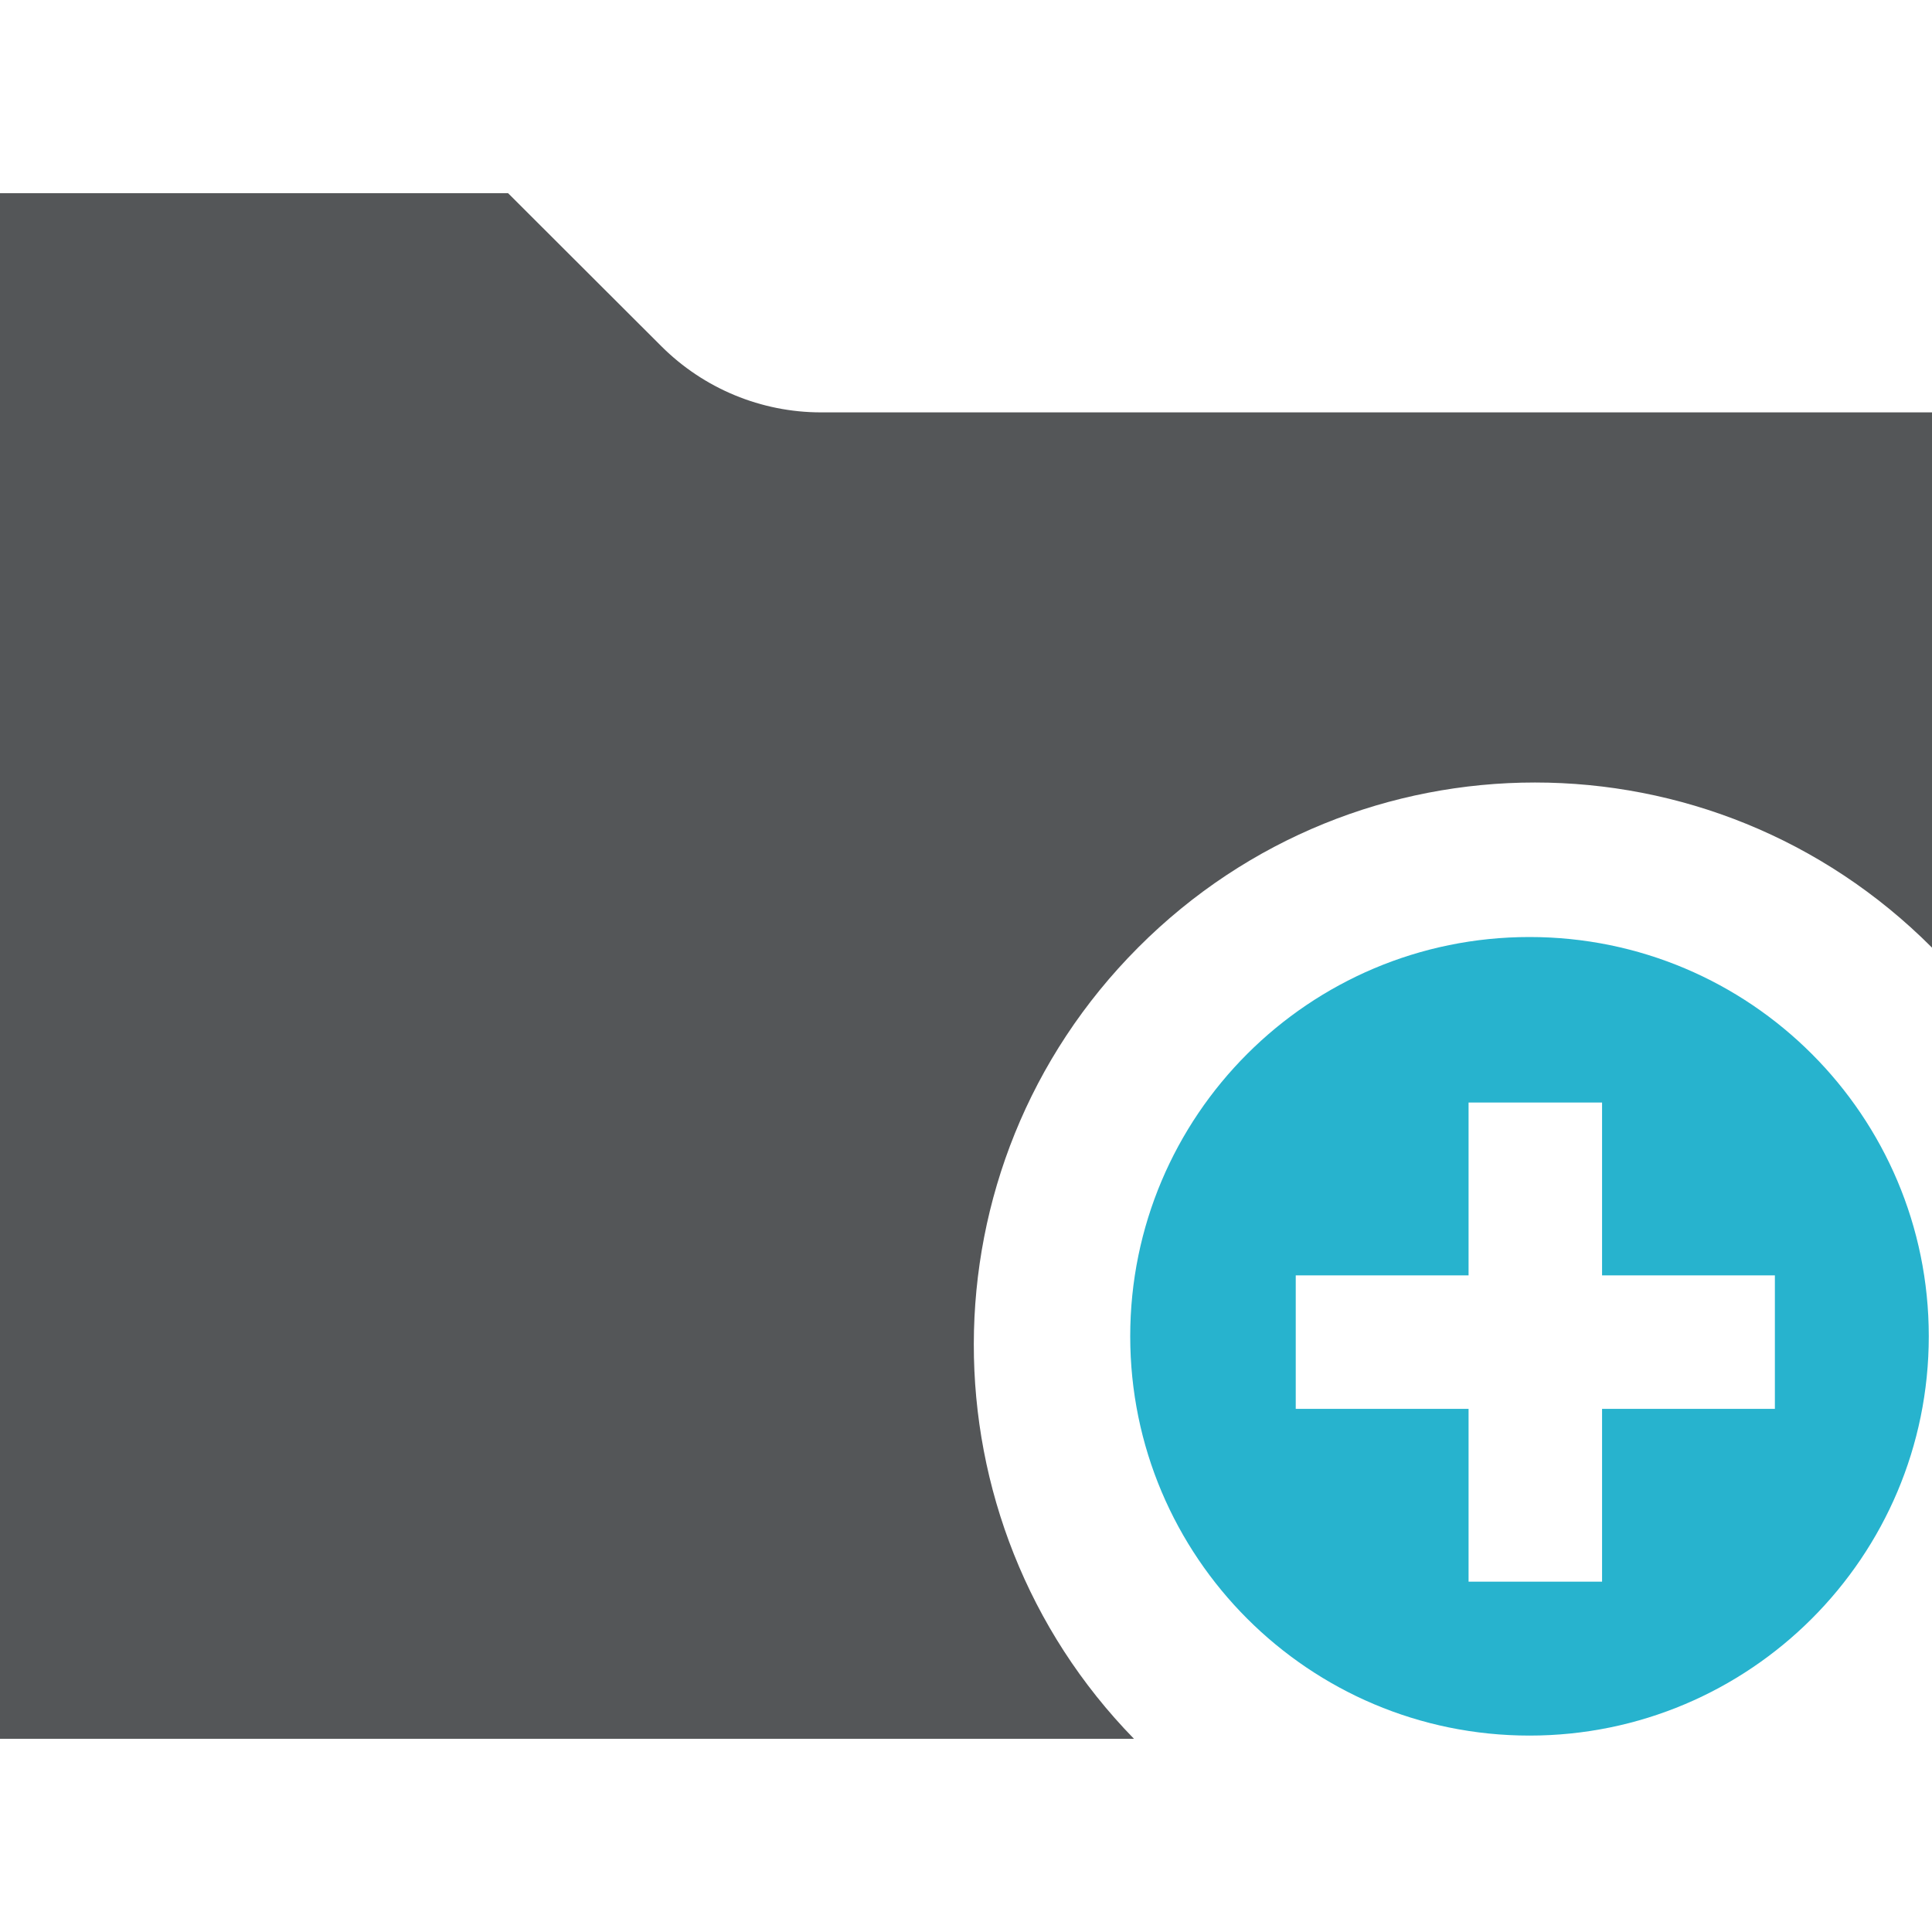 <?xml version="1.0" encoding="UTF-8" standalone="no"?>
<svg width="200px" height="200px" viewBox="0 0 200 200" version="1.1" xmlns="http://www.w3.org/2000/svg" xmlns:xlink="http://www.w3.org/1999/xlink">
    <!-- Generator: Sketch 46.2 (44496) - http://www.bohemiancoding.com/sketch -->
    <title>group-add</title>
    <desc>Created with Sketch.</desc>
    <defs></defs>
    <g id="Page-1" stroke="none" stroke-width="1" fill="none" fill-rule="evenodd">
        <g id="group-add">
            <path d="M183.735,145.844 L165.845,145.844 L165.845,163.736 L152.026,163.736 L152.026,145.844 L134.135,145.844 L134.135,132.027 L152.026,132.027 L152.026,114.135 L165.845,114.135 L165.845,132.027 L183.735,132.027 L183.735,145.844 Z M158.334,97 C135.505,97 117,115.506 117,138.332 C117,161.161 135.505,179.667 158.334,179.667 C181.161,179.667 199.667,161.161 199.667,138.332 C199.667,115.506 181.161,97 158.334,97 L158.334,97 Z" id="Fill-121" fill="#27b3ce"></path>
            <path d="M0,180 L0,20 L52.597,20 L68.465,35.843 C72.856,40.227 78.799,42.689 84.995,42.689 L200,42.689 L200,98.099 C177.273,75.308 140.528,75.313 117.829,98.077 C95.083,120.884 95.333,157.409 117.388,180 L0,180 Z" id="Fill-122" fill="#545658"></path>
        </g>
    </g>
</svg>